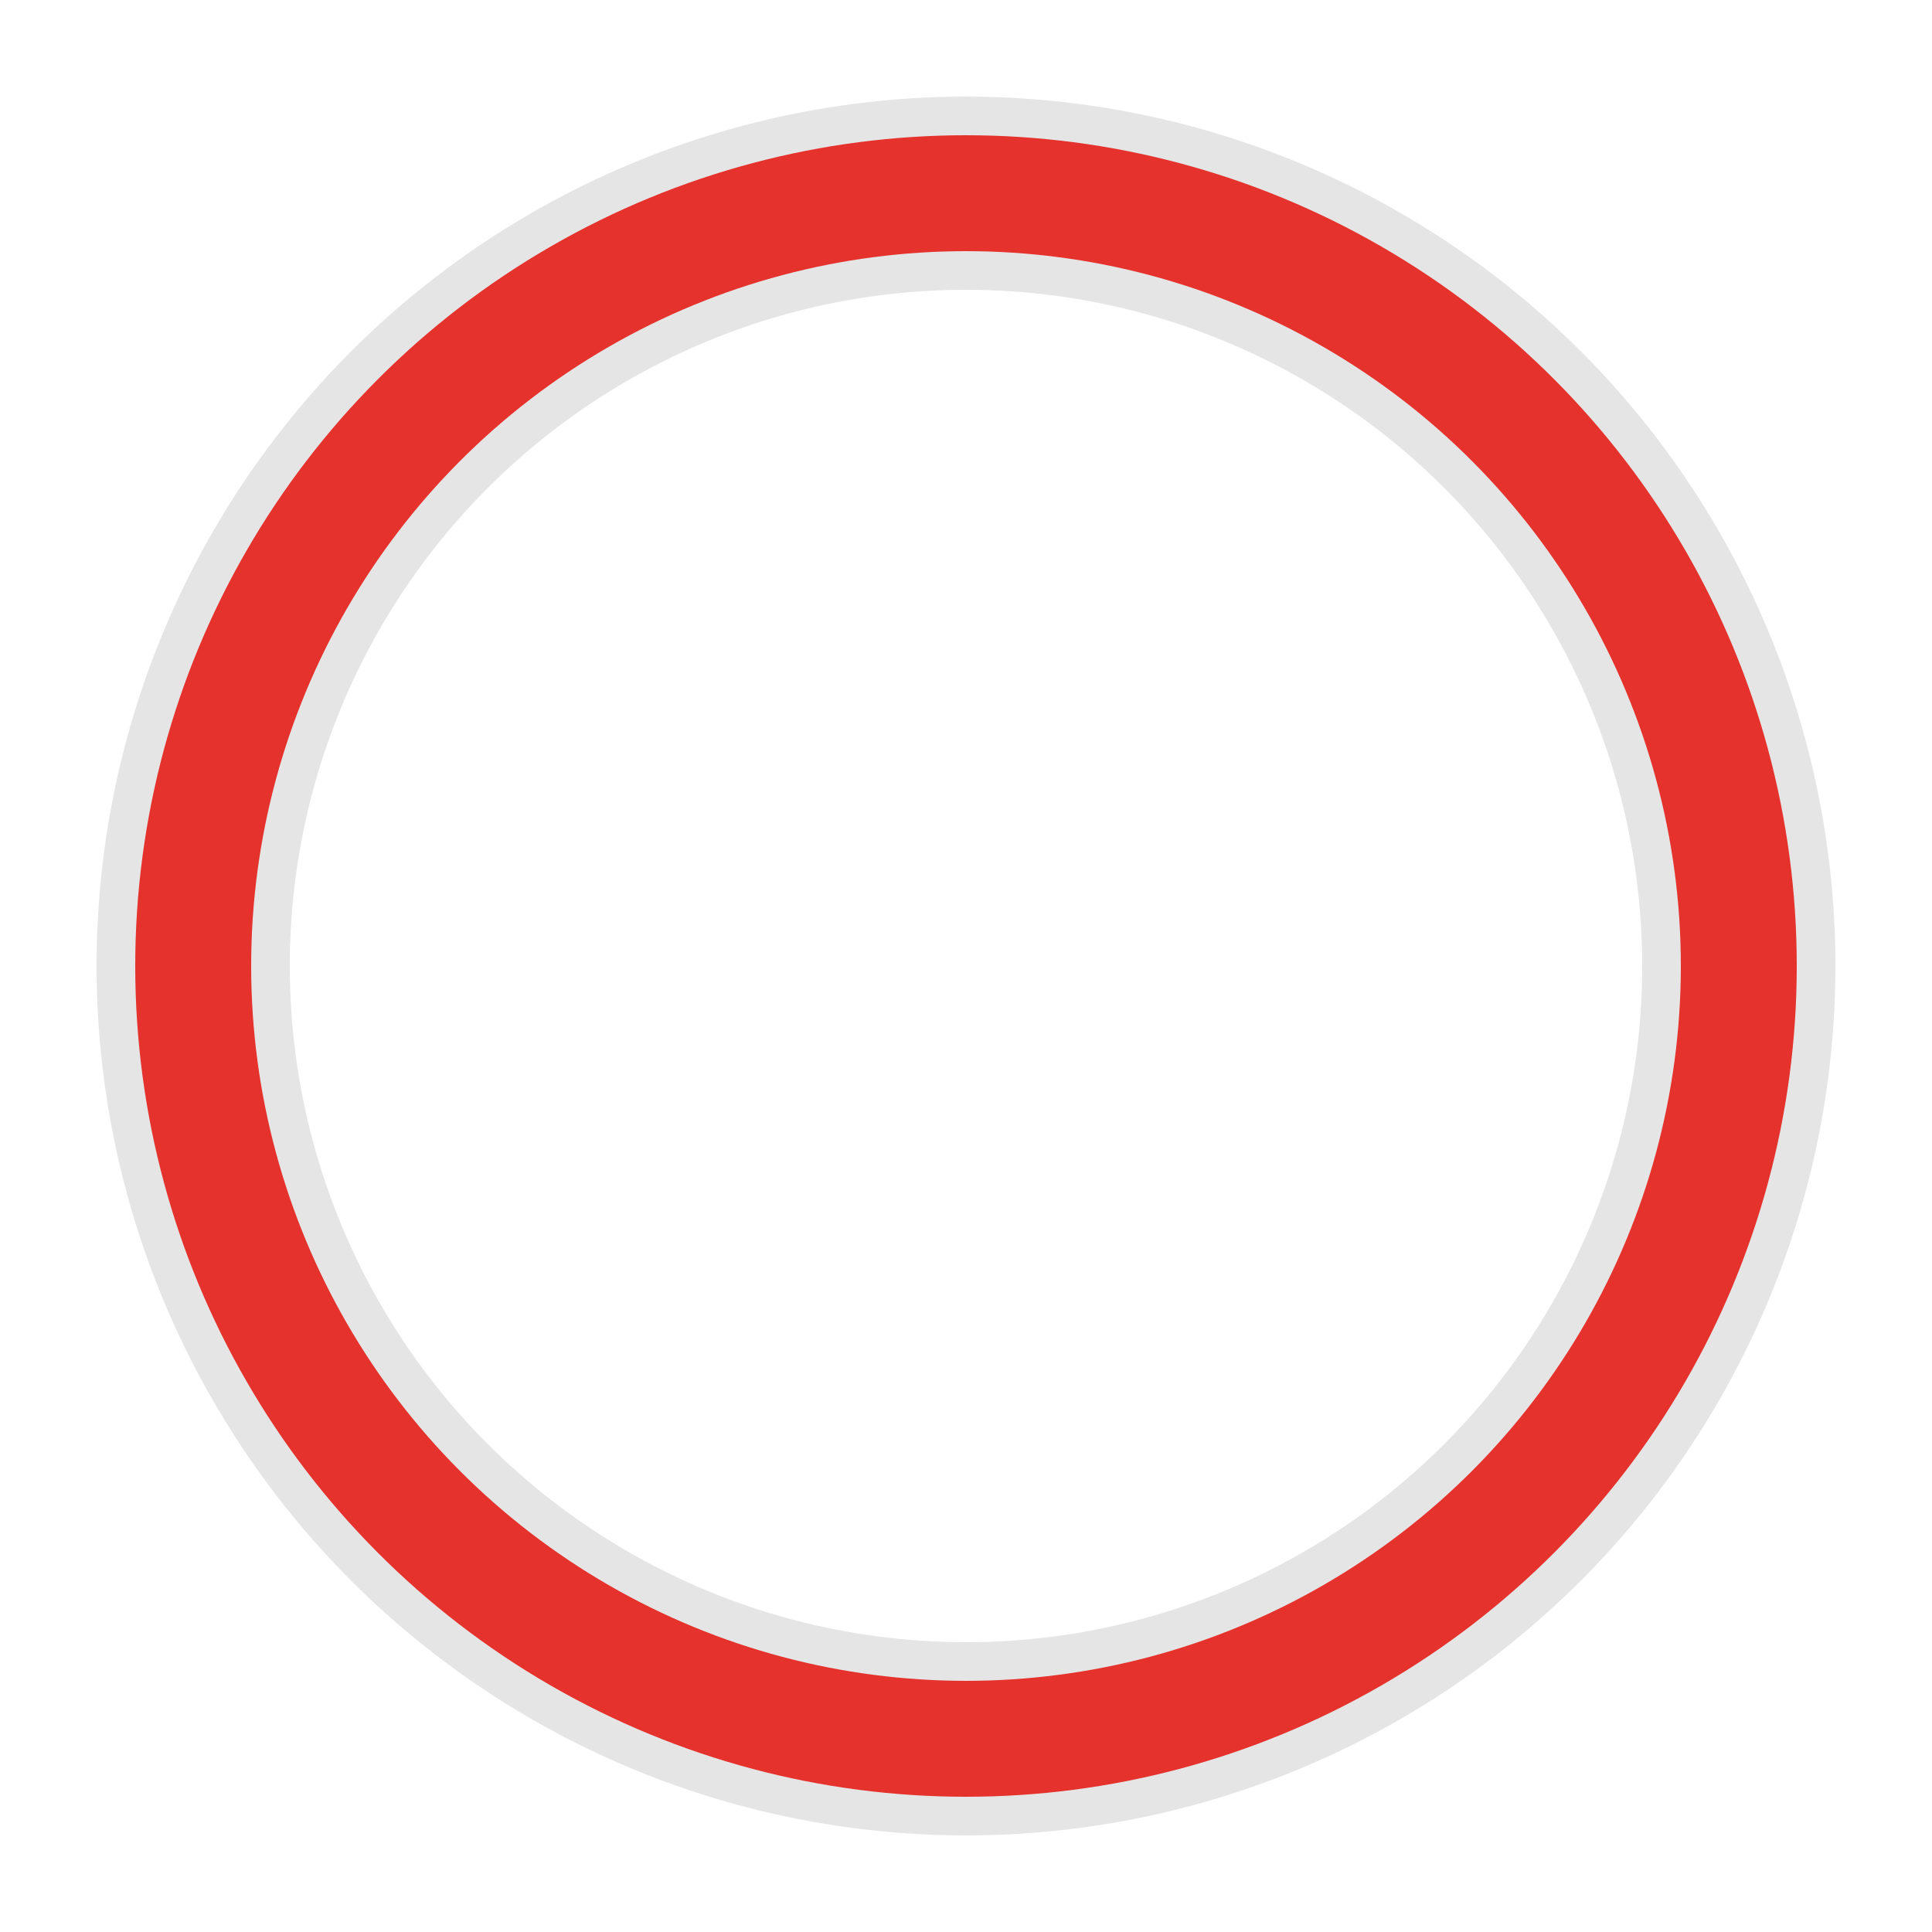 <?xml version="1.0" encoding="utf-8"?><svg width='120px' height='120px' xmlns="http://www.w3.org/2000/svg"
    viewBox="0 0 100 100" preserveAspectRatio="xMidYMid" class="uil-ring-alt">
    <rect x="0" y="0" width="100" height="100" fill="none" class="bk"></rect>
    <circle cx="50" cy="50" r="40" stroke="#e5e5e5" fill="none" stroke-width="10" stroke-linecap="round"></circle>
    <circle cx="50" cy="50" r="40" stroke="#E5322D" fill="none" stroke-width="6" stroke-linecap="round">
        <animate attributeName="stroke-dashoffset" dur="2s" repeatCount="indefinite" from="0" to="502"></animate>
        <animate attributeName="stroke-dasharray" dur="2s" repeatCount="indefinite"
            values="150.6 100.4;1 250;150.6 100.4"></animate>
    </circle>
</svg>